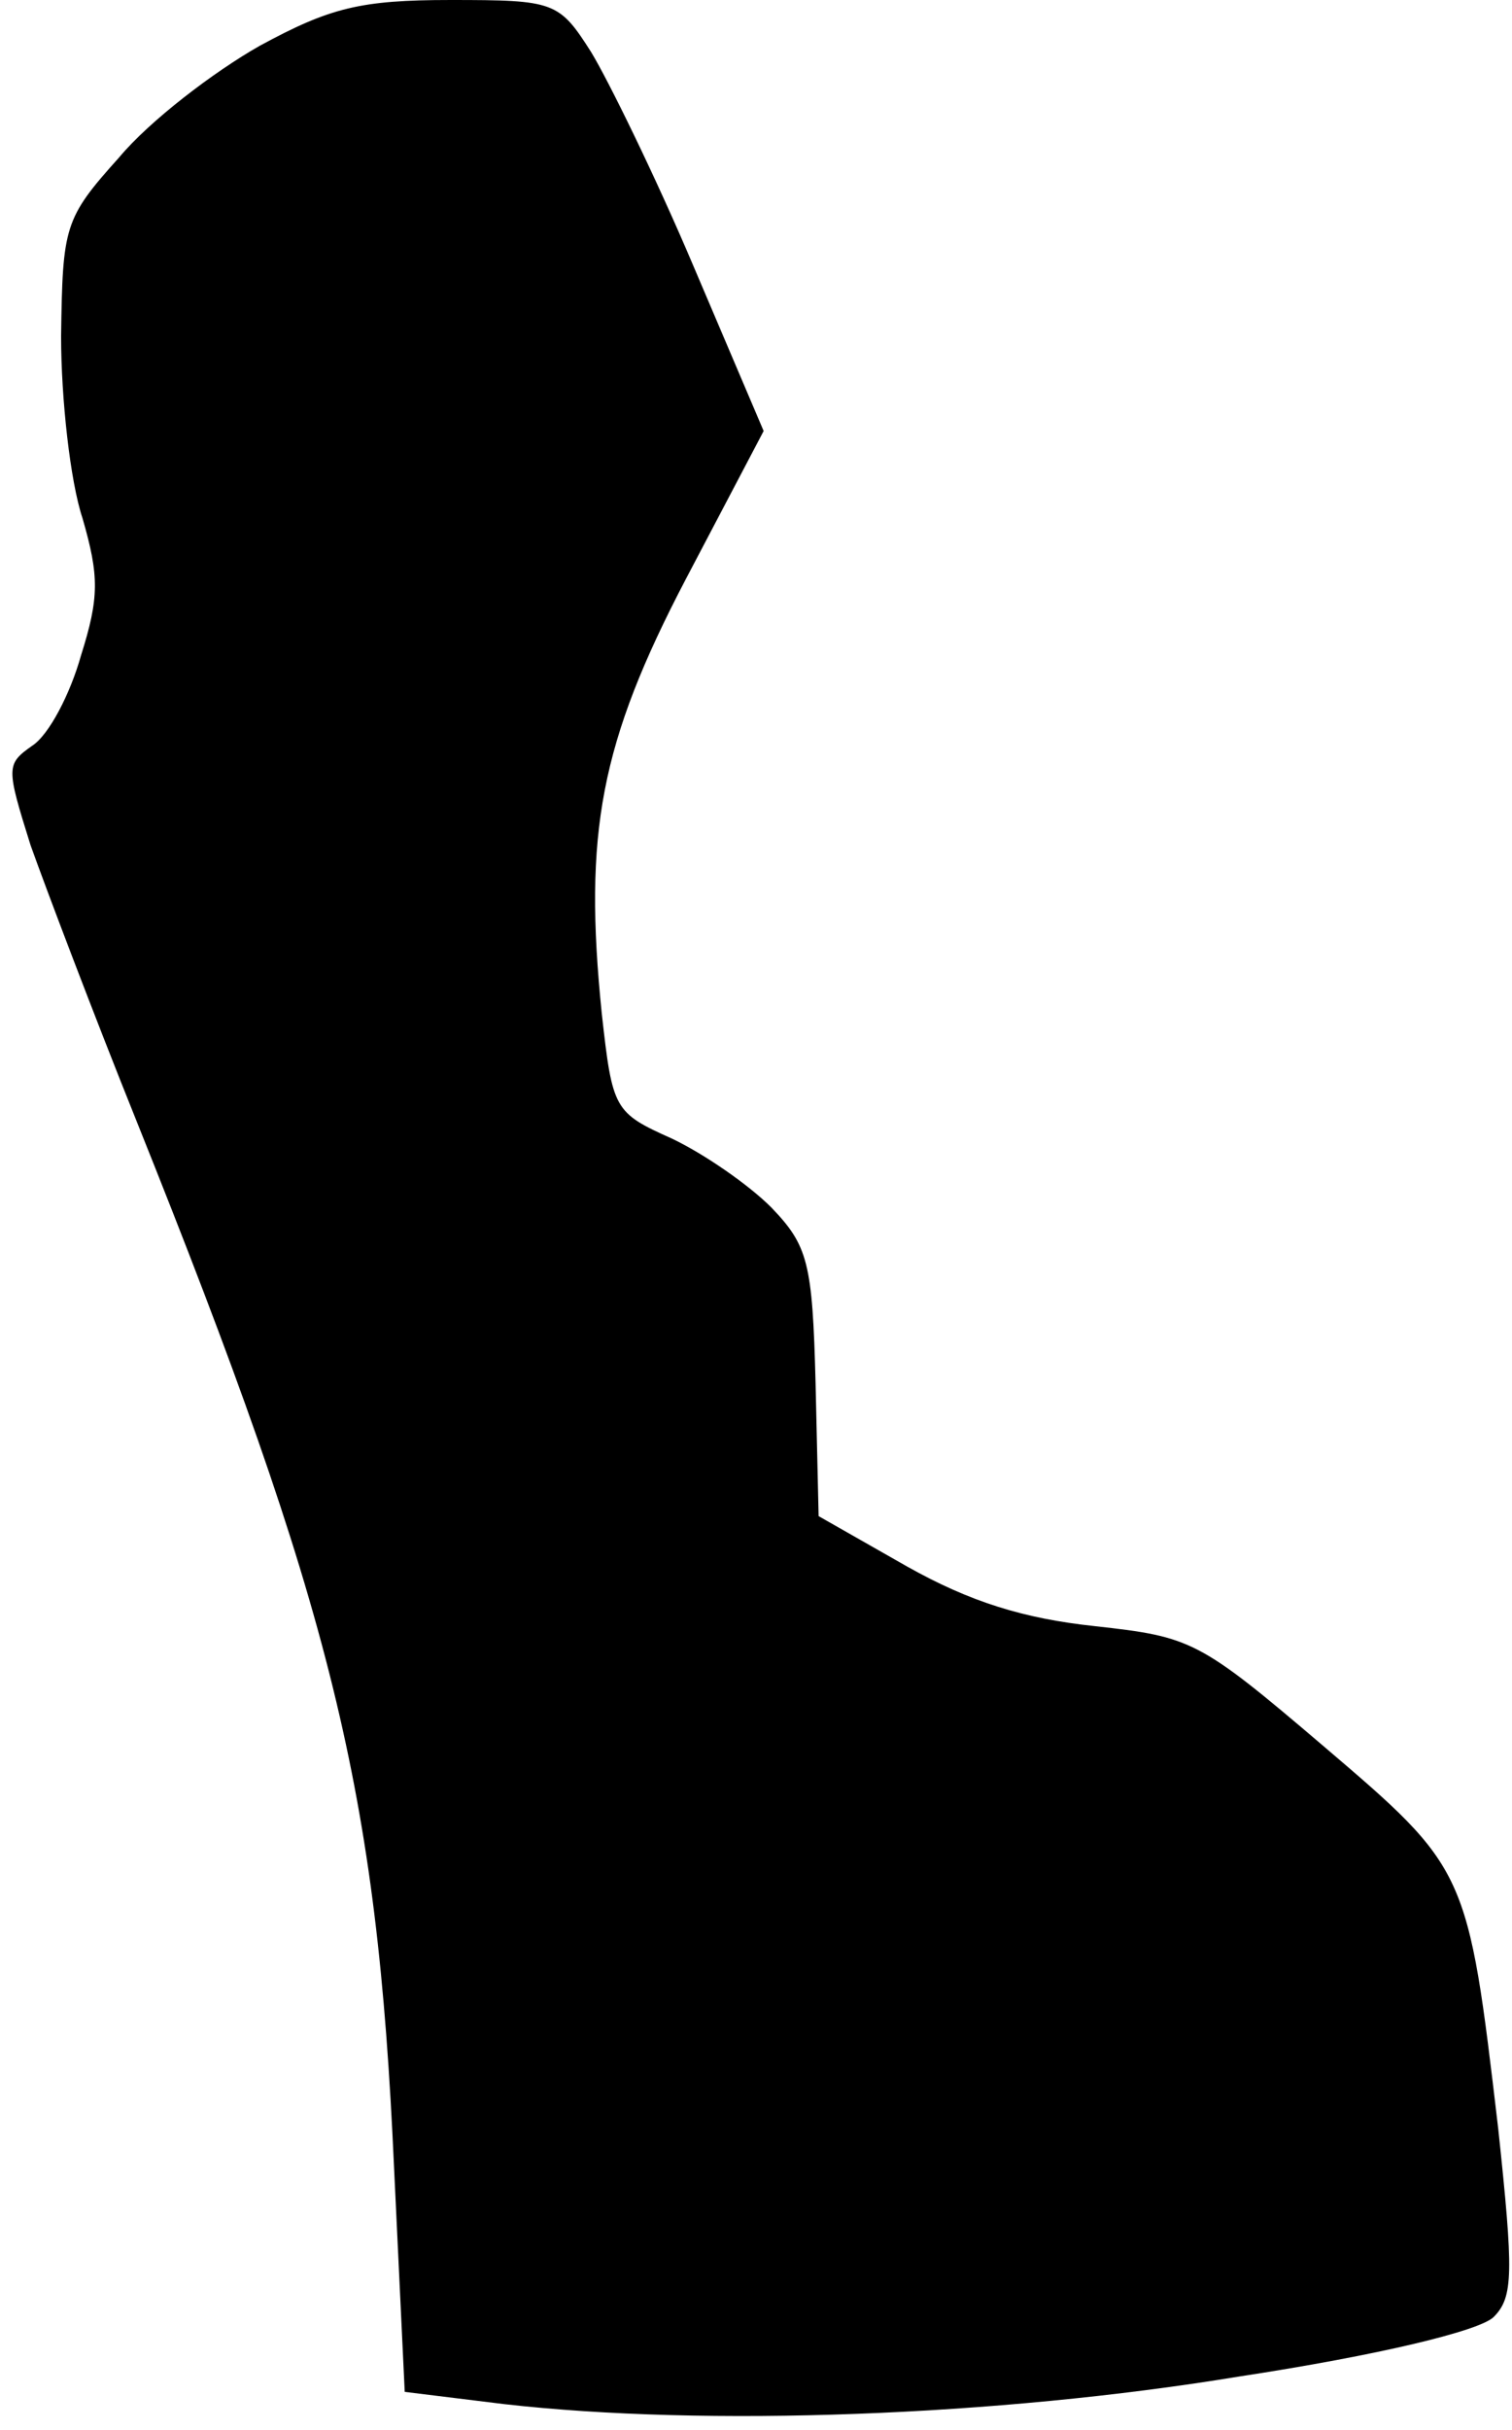 <?xml version="1.0" standalone="no"?>
<!DOCTYPE svg PUBLIC "-//W3C//DTD SVG 20010904//EN"
 "http://www.w3.org/TR/2001/REC-SVG-20010904/DTD/svg10.dtd">
<svg version="1.0" xmlns="http://www.w3.org/2000/svg"
 width="99pt" height="159pt" viewBox="0 0 99 159"
 preserveAspectRatio="xMidYMid meet">
<g transform="translate(0,159) scale(0.1,-0.1)"
fill="#000000" stroke="none">
<path fill="#000000" stroke="none" d="M170 1560 c-30 -17 -72 -49 -92 -73
-36 -40 -37 -45 -38 -117 0 -41 6 -95 14 -119 11 -38 11 -52 -1 -90 -7 -25
-21 -52 -32 -59 -17 -12 -17 -14 -1 -65 10 -28 41 -110 70 -182 128 -319 157
-437 168 -683 l7 -147 65 -8 c132 -15 323 -8 481 18 92 14 158 30 167 39 13
13 13 29 3 123 -20 170 -20 170 -115 251 -81 69 -86 71 -149 78 -47 5 -82 16
-123 39 l-58 33 -2 87 c-2 79 -5 90 -29 115 -15 15 -44 35 -65 45 -38 17 -39
19 -46 82 -12 118 -1 177 55 284 l51 97 -46 108 c-25 59 -56 122 -67 140 -21
33 -24 34 -92 34 -59 0 -79 -5 -125 -30z"/>
</g>
</svg>
